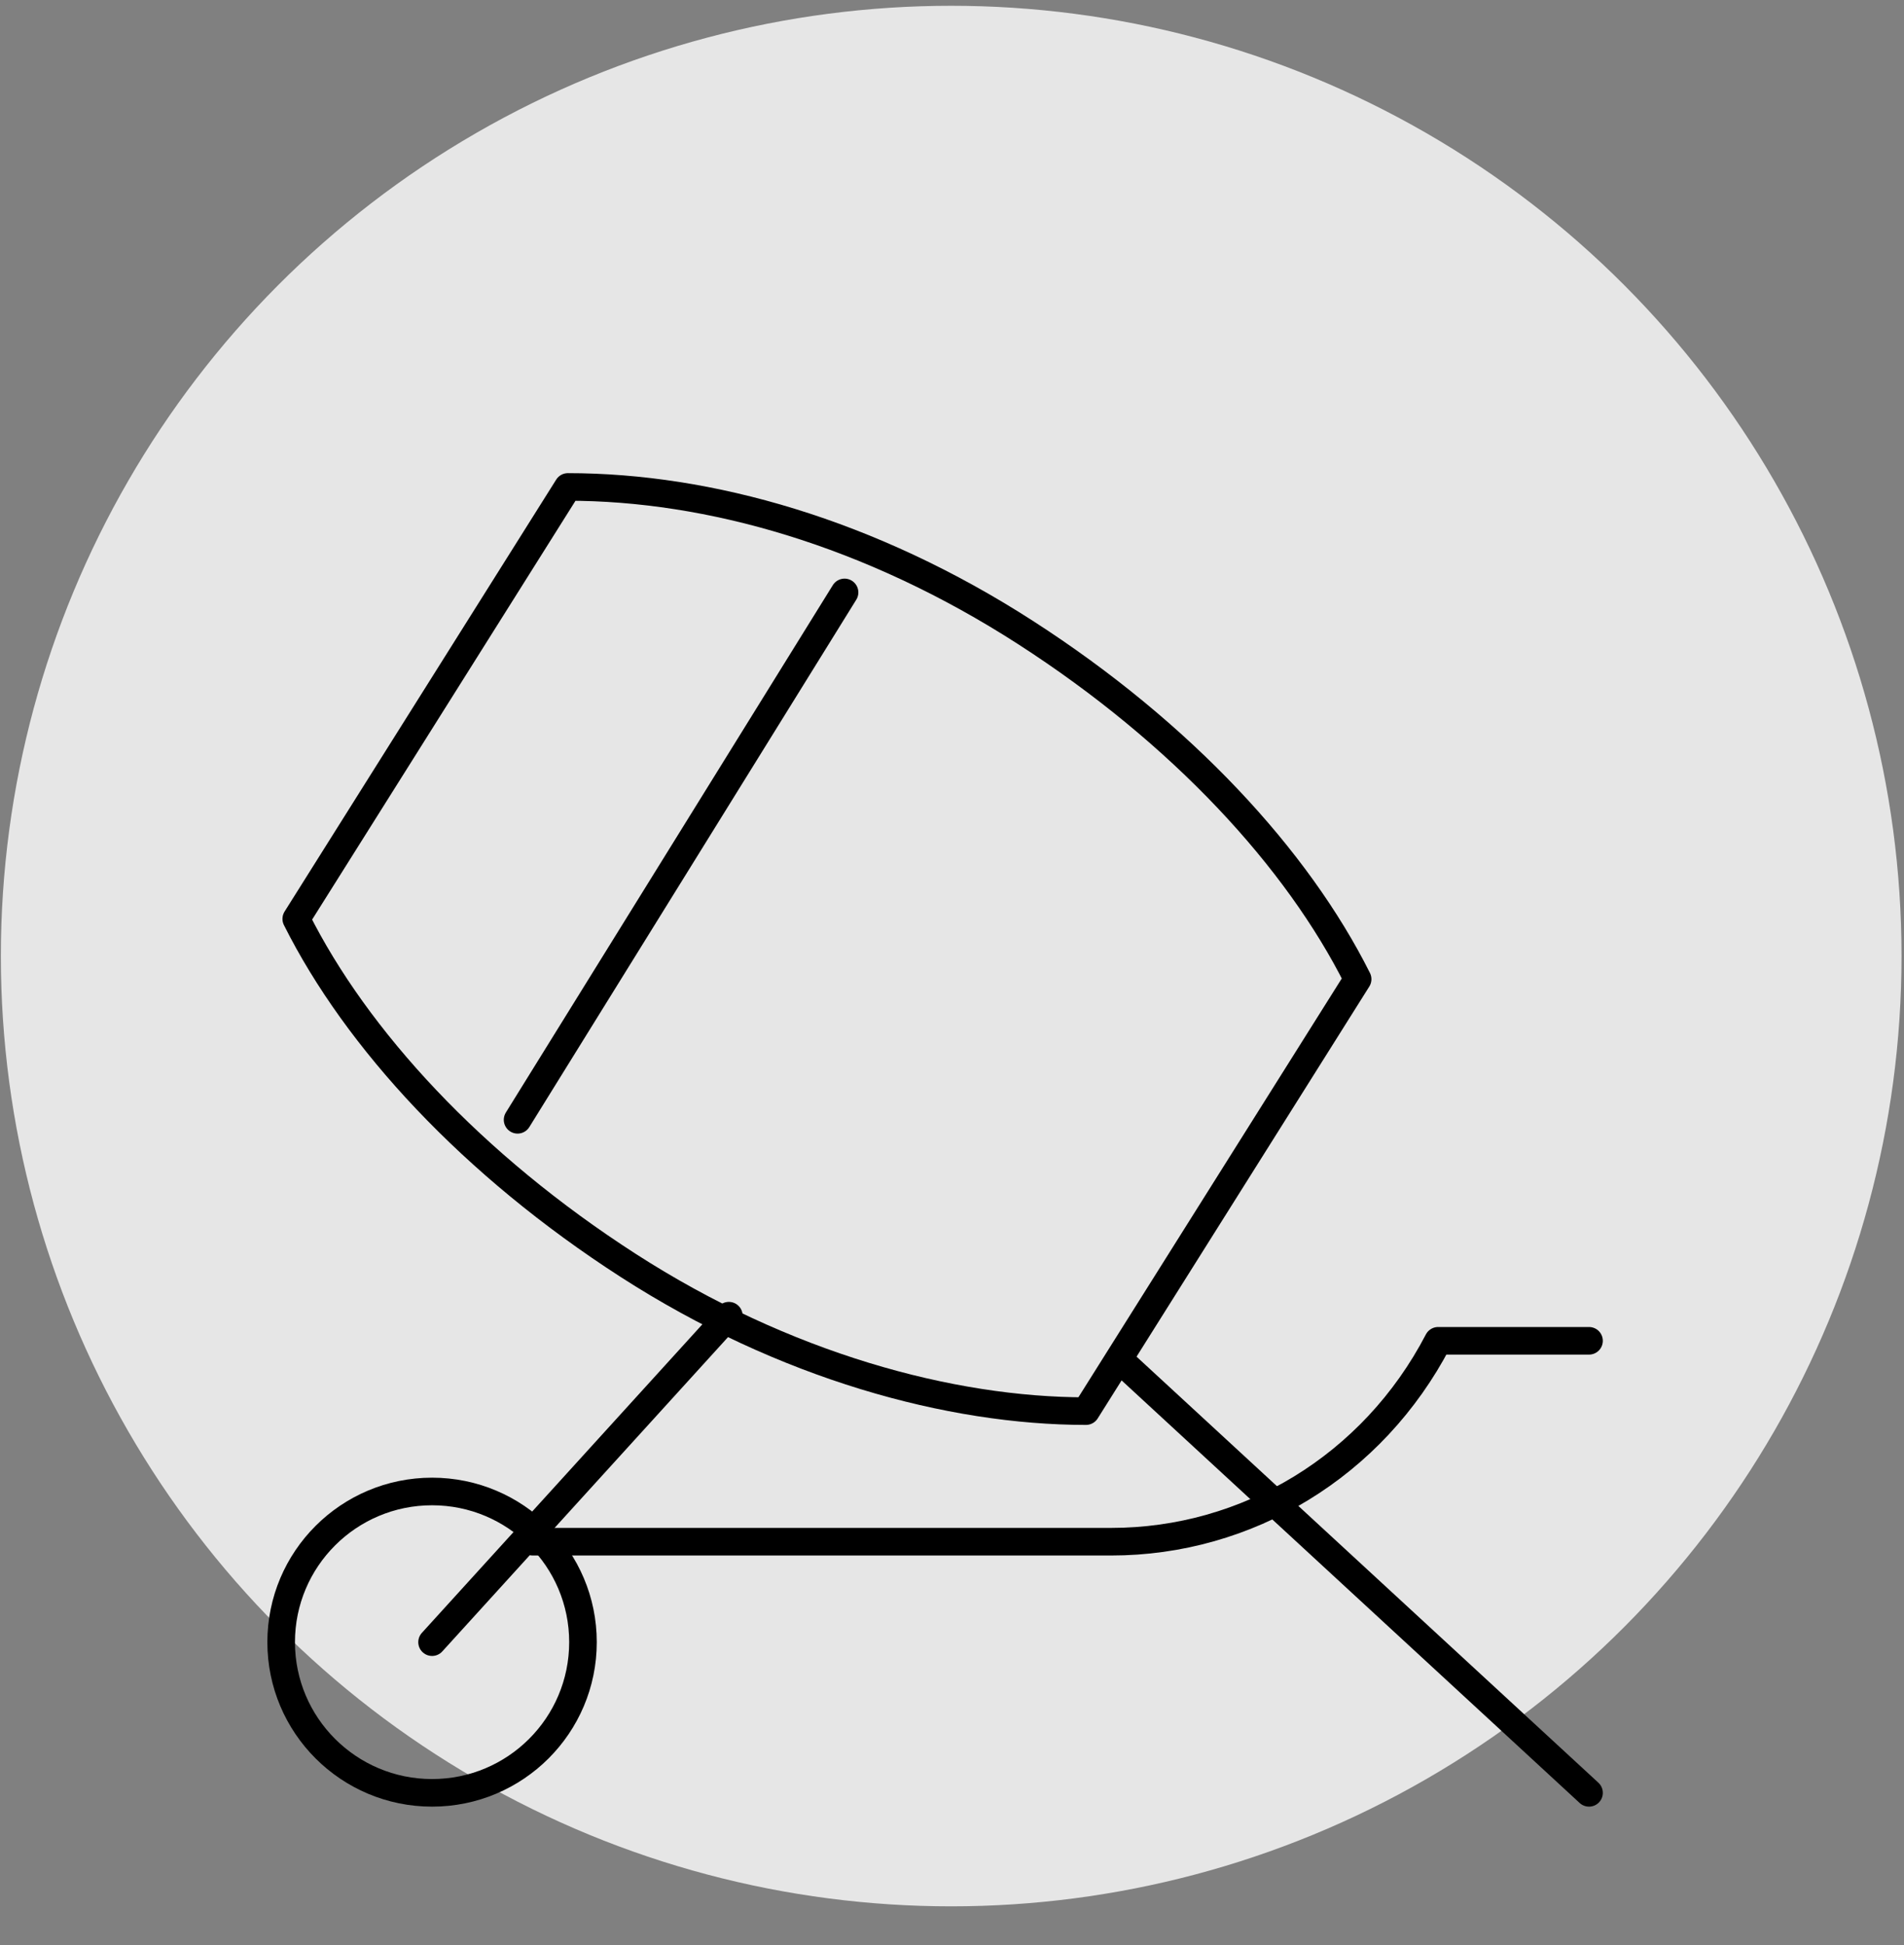 <svg width="276" height="282" viewBox="0 0 276 282" fill="none" xmlns="http://www.w3.org/2000/svg">
<rect x="0" y="0" width="276" height="282" fill="#808080" stroke="none"/>
<circle opacity="0.8" cx="137.883" cy="138.598" r="137.759" fill="white"/>
<path d="M62.632 259.904C74.714 259.904 84.507 250.124 84.507 238.06C84.507 225.996 74.714 216.216 62.632 216.216C50.551 216.216 40.757 225.996 40.757 238.06C40.757 250.124 50.551 259.904 62.632 259.904Z" stroke="black" stroke-width="4" stroke-miterlimit="10" stroke-linecap="round" stroke-linejoin="round"/>
<path d="M196.799 141.948C188.049 124.473 171.278 106.269 148.674 91.707C126.07 77.144 102.736 70.591 82.32 70.591L42.945 133.21C51.695 150.685 68.466 168.888 91.07 183.451C113.674 198.013 137.736 204.566 157.424 204.566L196.799 141.948Z" stroke="black" stroke-width="4" stroke-miterlimit="10" stroke-linecap="round" stroke-linejoin="round"/>
<path d="M122.424 85.882L75.028 162.335" stroke="black" stroke-width="4" stroke-miterlimit="10" stroke-linecap="round" stroke-linejoin="round"/>
<path d="M163.257 198.013L230.341 259.904" stroke="black" stroke-width="4" stroke-miterlimit="10" stroke-linecap="round" stroke-linejoin="round"/>
<path d="M62.632 238.06L105.653 190.732" stroke="black" stroke-width="4" stroke-miterlimit="10" stroke-linecap="round" stroke-linejoin="round"/>
<path d="M77.216 223.498H161.07C180.757 223.498 198.987 212.576 208.466 194.373H230.341" stroke="black" stroke-width="4" stroke-miterlimit="10" stroke-linecap="round" stroke-linejoin="round"/>
</svg>
